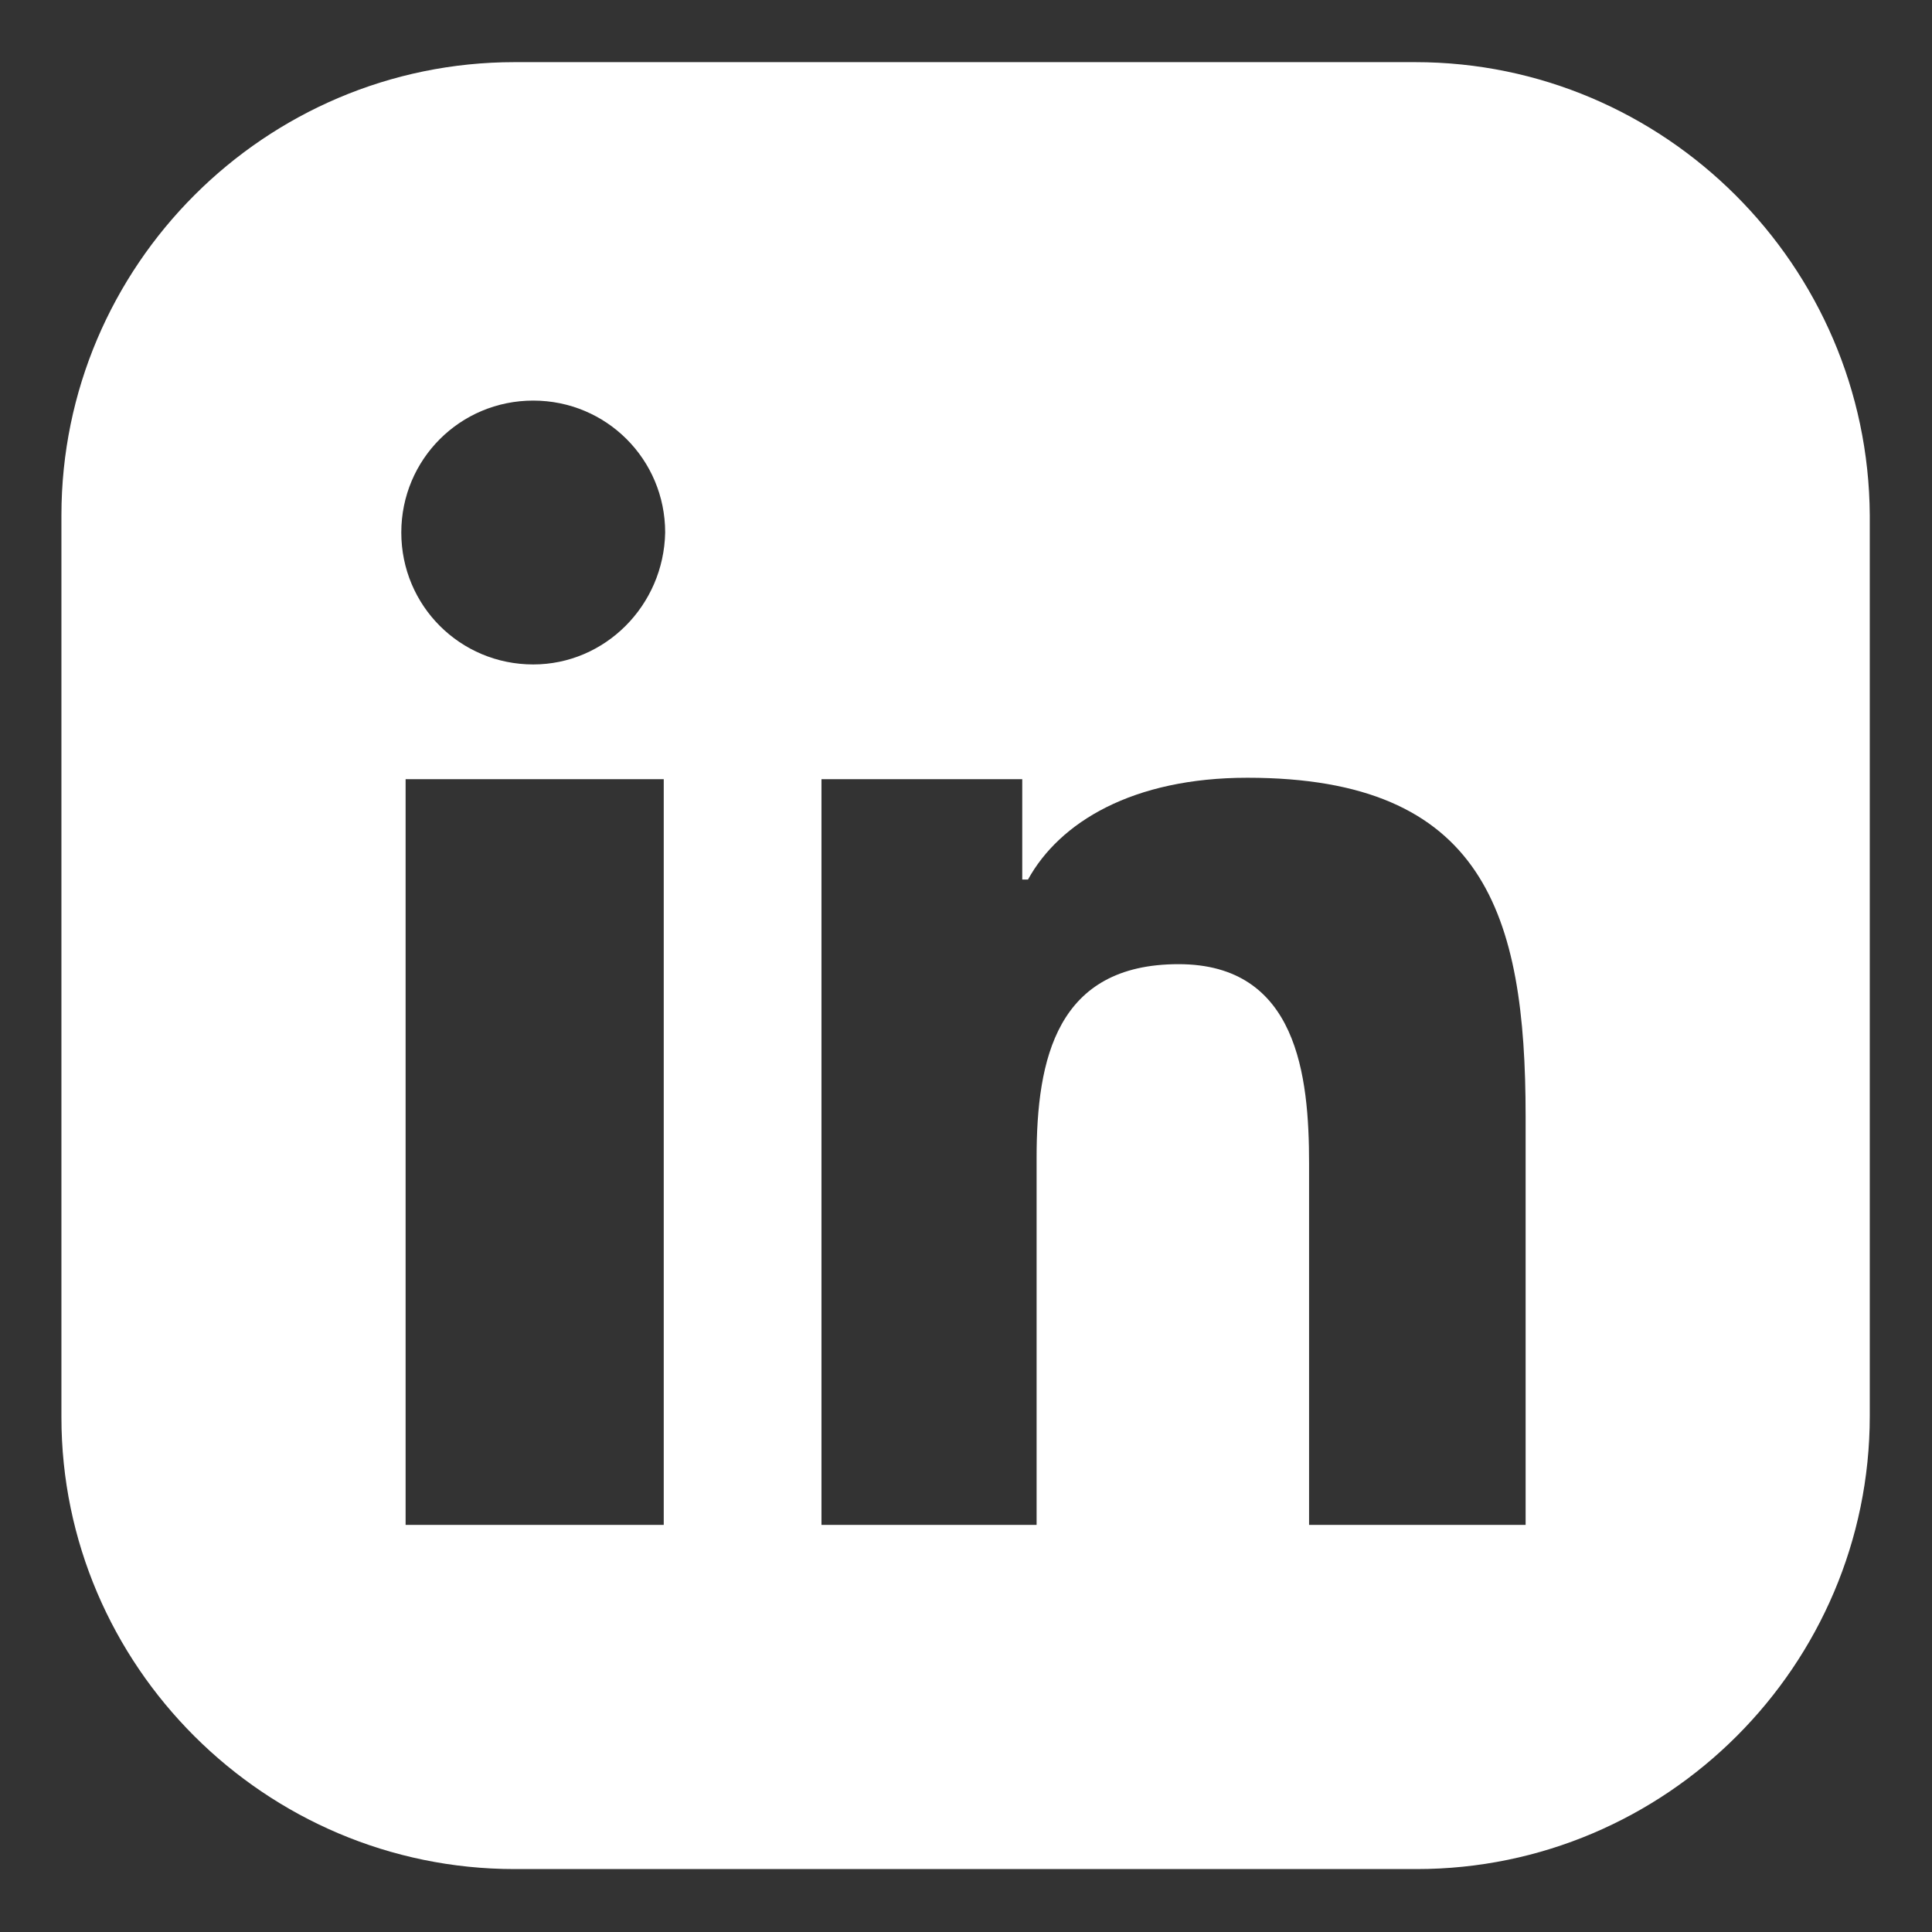<?xml version="1.0" encoding="UTF-8"?><svg xmlns="http://www.w3.org/2000/svg" xmlns:xlink="http://www.w3.org/1999/xlink" contentScriptType="text/ecmascript" width="375" zoomAndPan="magnify" contentStyleType="text/css" viewBox="0 0 375 375" height="375" preserveAspectRatio="xMidYMid meet" version="1.0"><rect x="0" y="0" width="375" height="375" fill="#333333" stroke="none"/><defs><clipPath id="clip-0"><path d="M 11.922 12 L 362.922 12 L 362.922 362.922 L 11.922 362.922 Z M 11.922 12 " clip-rule="nonzero"/></clipPath></defs><g clip-path="url(#clip-0)"><path fill="rgb(100%, 100%, 100%)" d="M 274.688 12.062 L 99.883 12.062 C 51.449 12.062 11.922 51.59 11.922 100.02 L 11.922 275.105 C 11.922 323.258 51.449 362.785 99.883 362.785 L 274.965 362.785 C 323.398 362.785 362.922 323.258 362.922 274.824 L 362.922 100.02 C 362.645 51.59 323.121 12.062 274.688 12.062 Z M 128.832 295.98 L 78.727 295.98 L 78.727 151.238 L 128.832 151.238 Z M 103.5 128.969 C 89.305 128.969 77.891 117.559 77.891 103.363 C 77.891 89.164 89.305 77.754 103.5 77.754 C 117.695 77.754 129.109 89.164 129.109 103.363 C 128.832 117.559 117.418 128.969 103.5 128.969 Z M 295.84 295.98 L 254.09 295.98 L 254.09 225.836 C 254.09 208.855 251.863 187.145 228.758 187.145 C 205.098 187.145 201.203 205.516 201.203 224.723 L 201.203 295.98 L 159.449 295.98 L 159.449 151.238 L 198.418 151.238 L 198.418 170.723 L 199.531 170.723 C 205.656 159.59 219.852 150.961 242.121 150.961 C 288.047 150.961 296.121 177.402 296.121 216.648 L 296.121 295.98 Z M 295.84 295.98 " fill-opacity="1" fill-rule="nonzero"/></g></svg>